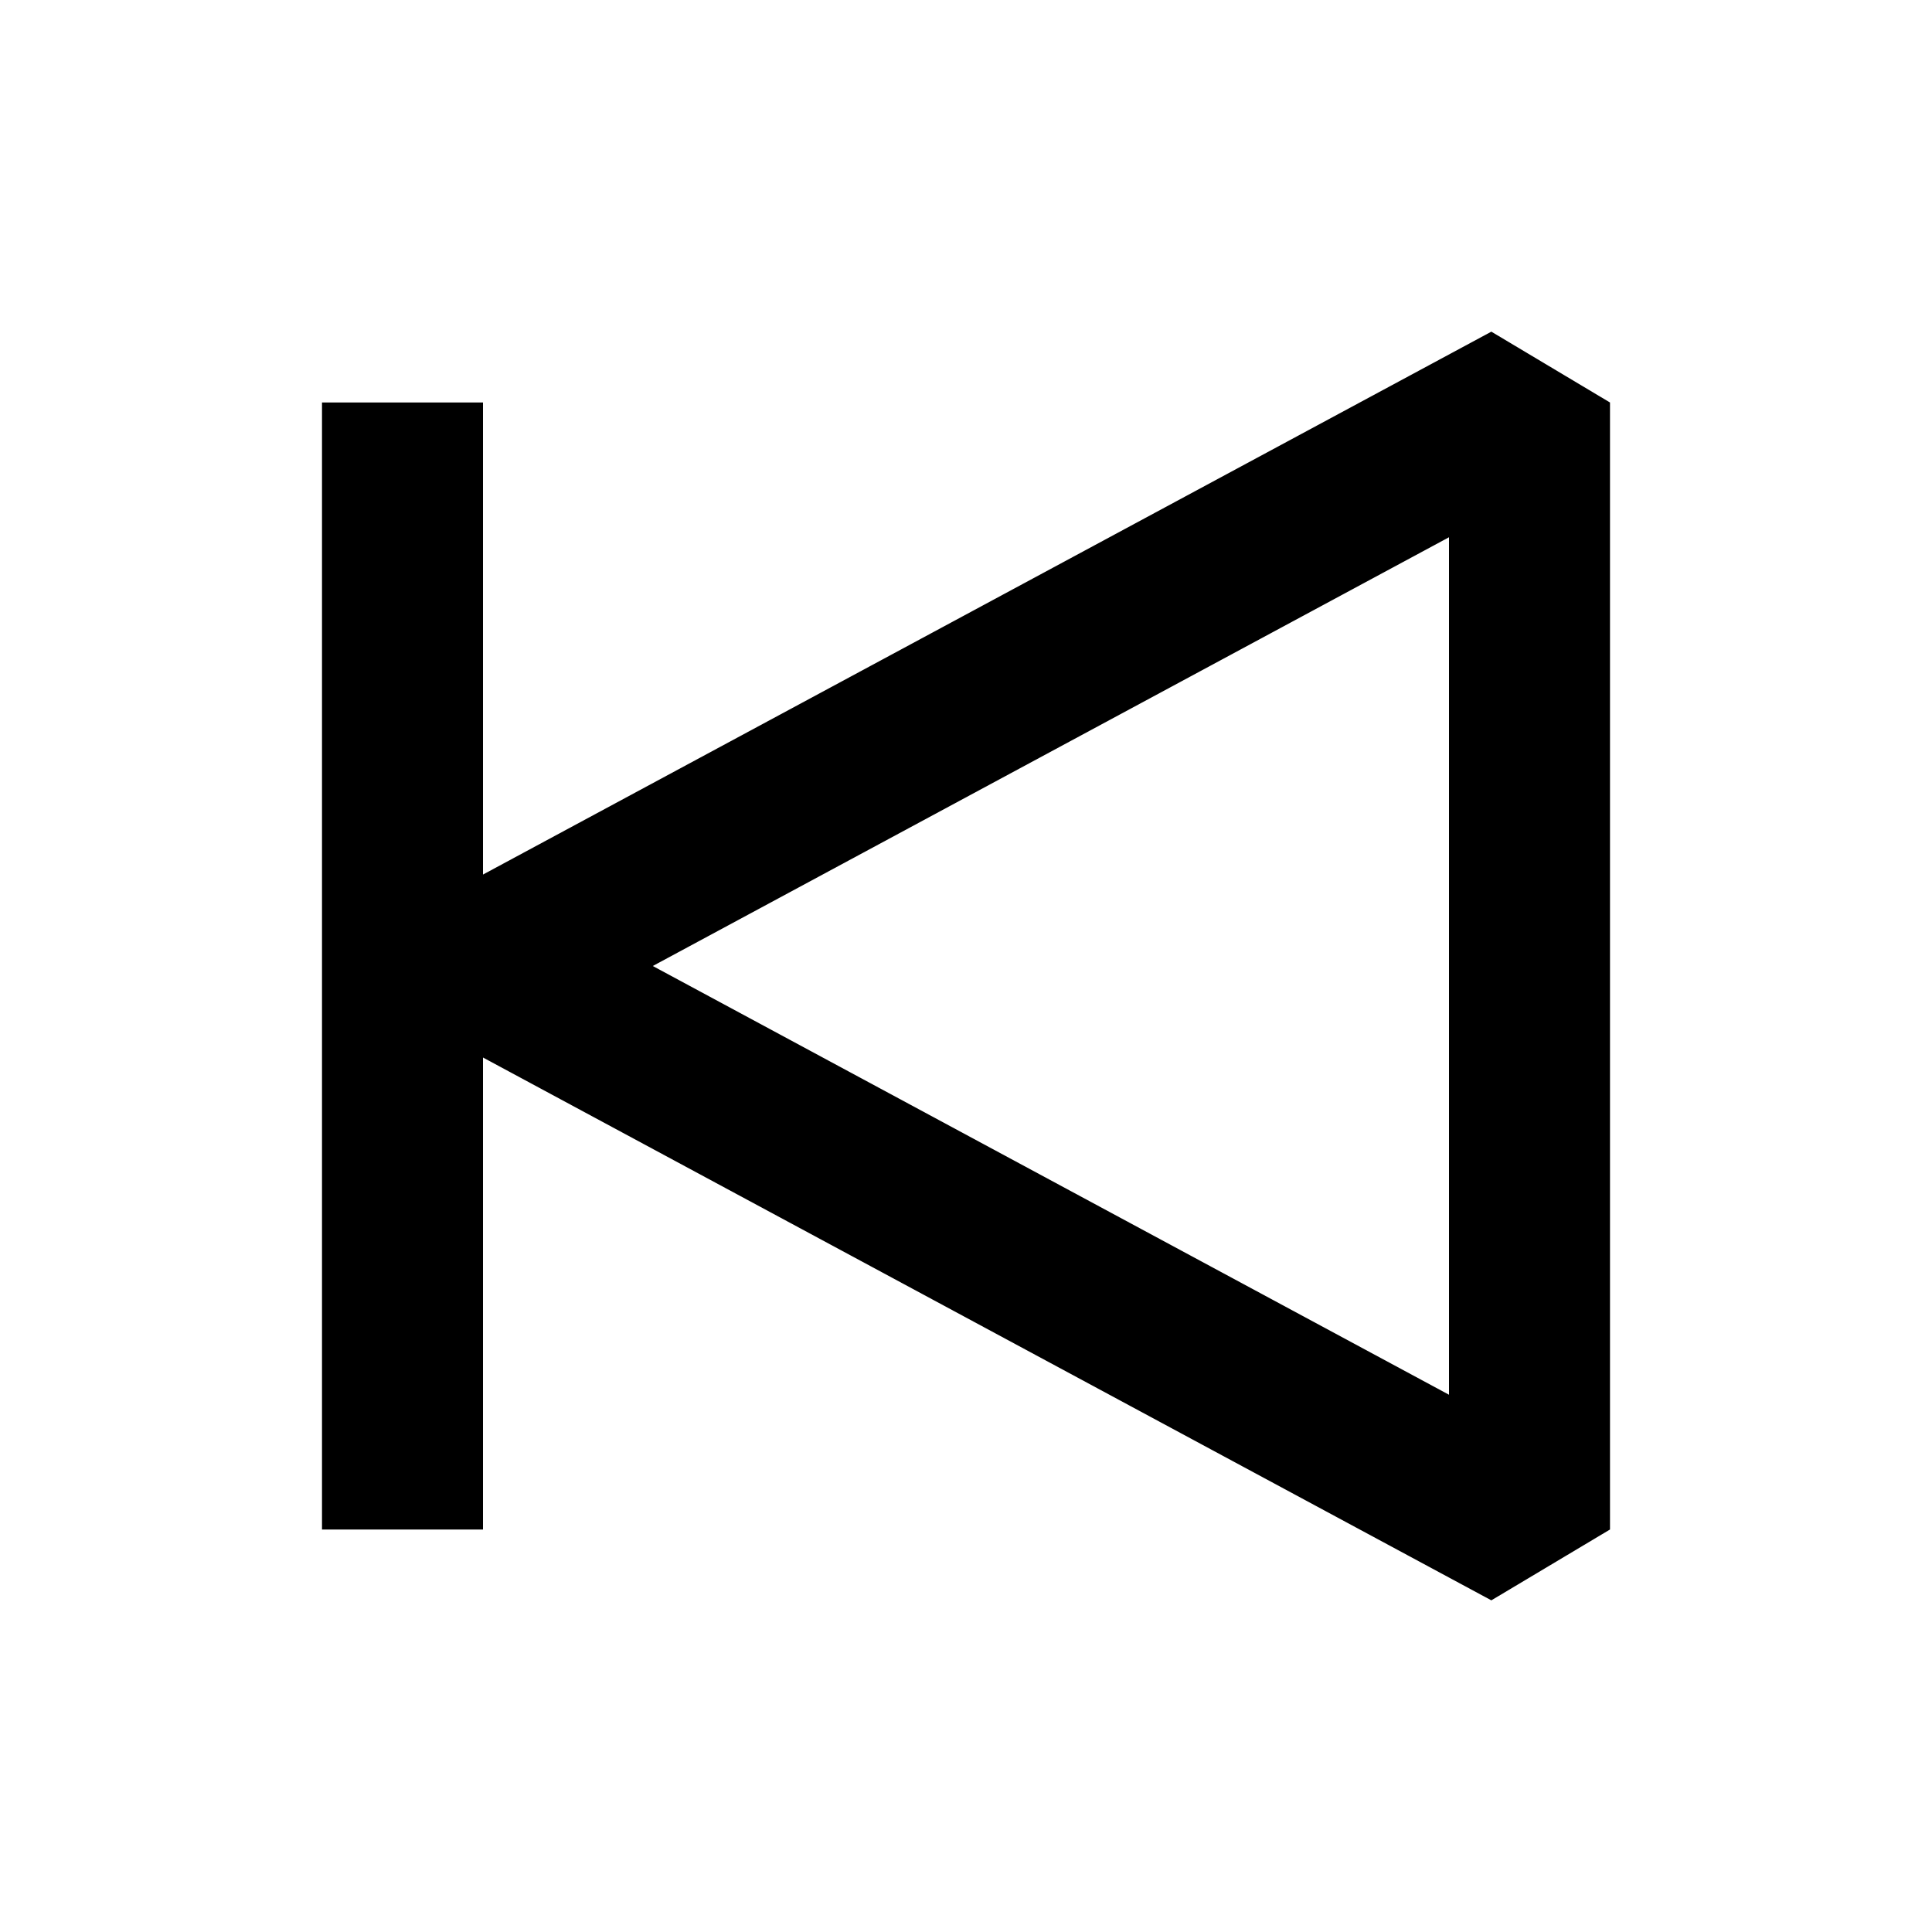 <svg xmlns="http://www.w3.org/2000/svg" width="24" height="24" fill="none">
  <path
    fill="currentColor"
    d="M18.526 4.12 20 5v14l-1.474.88L6 13.137V19H4V5h2v5.864zM8.109 12 18 17.326V6.674z"
  />
</svg>

